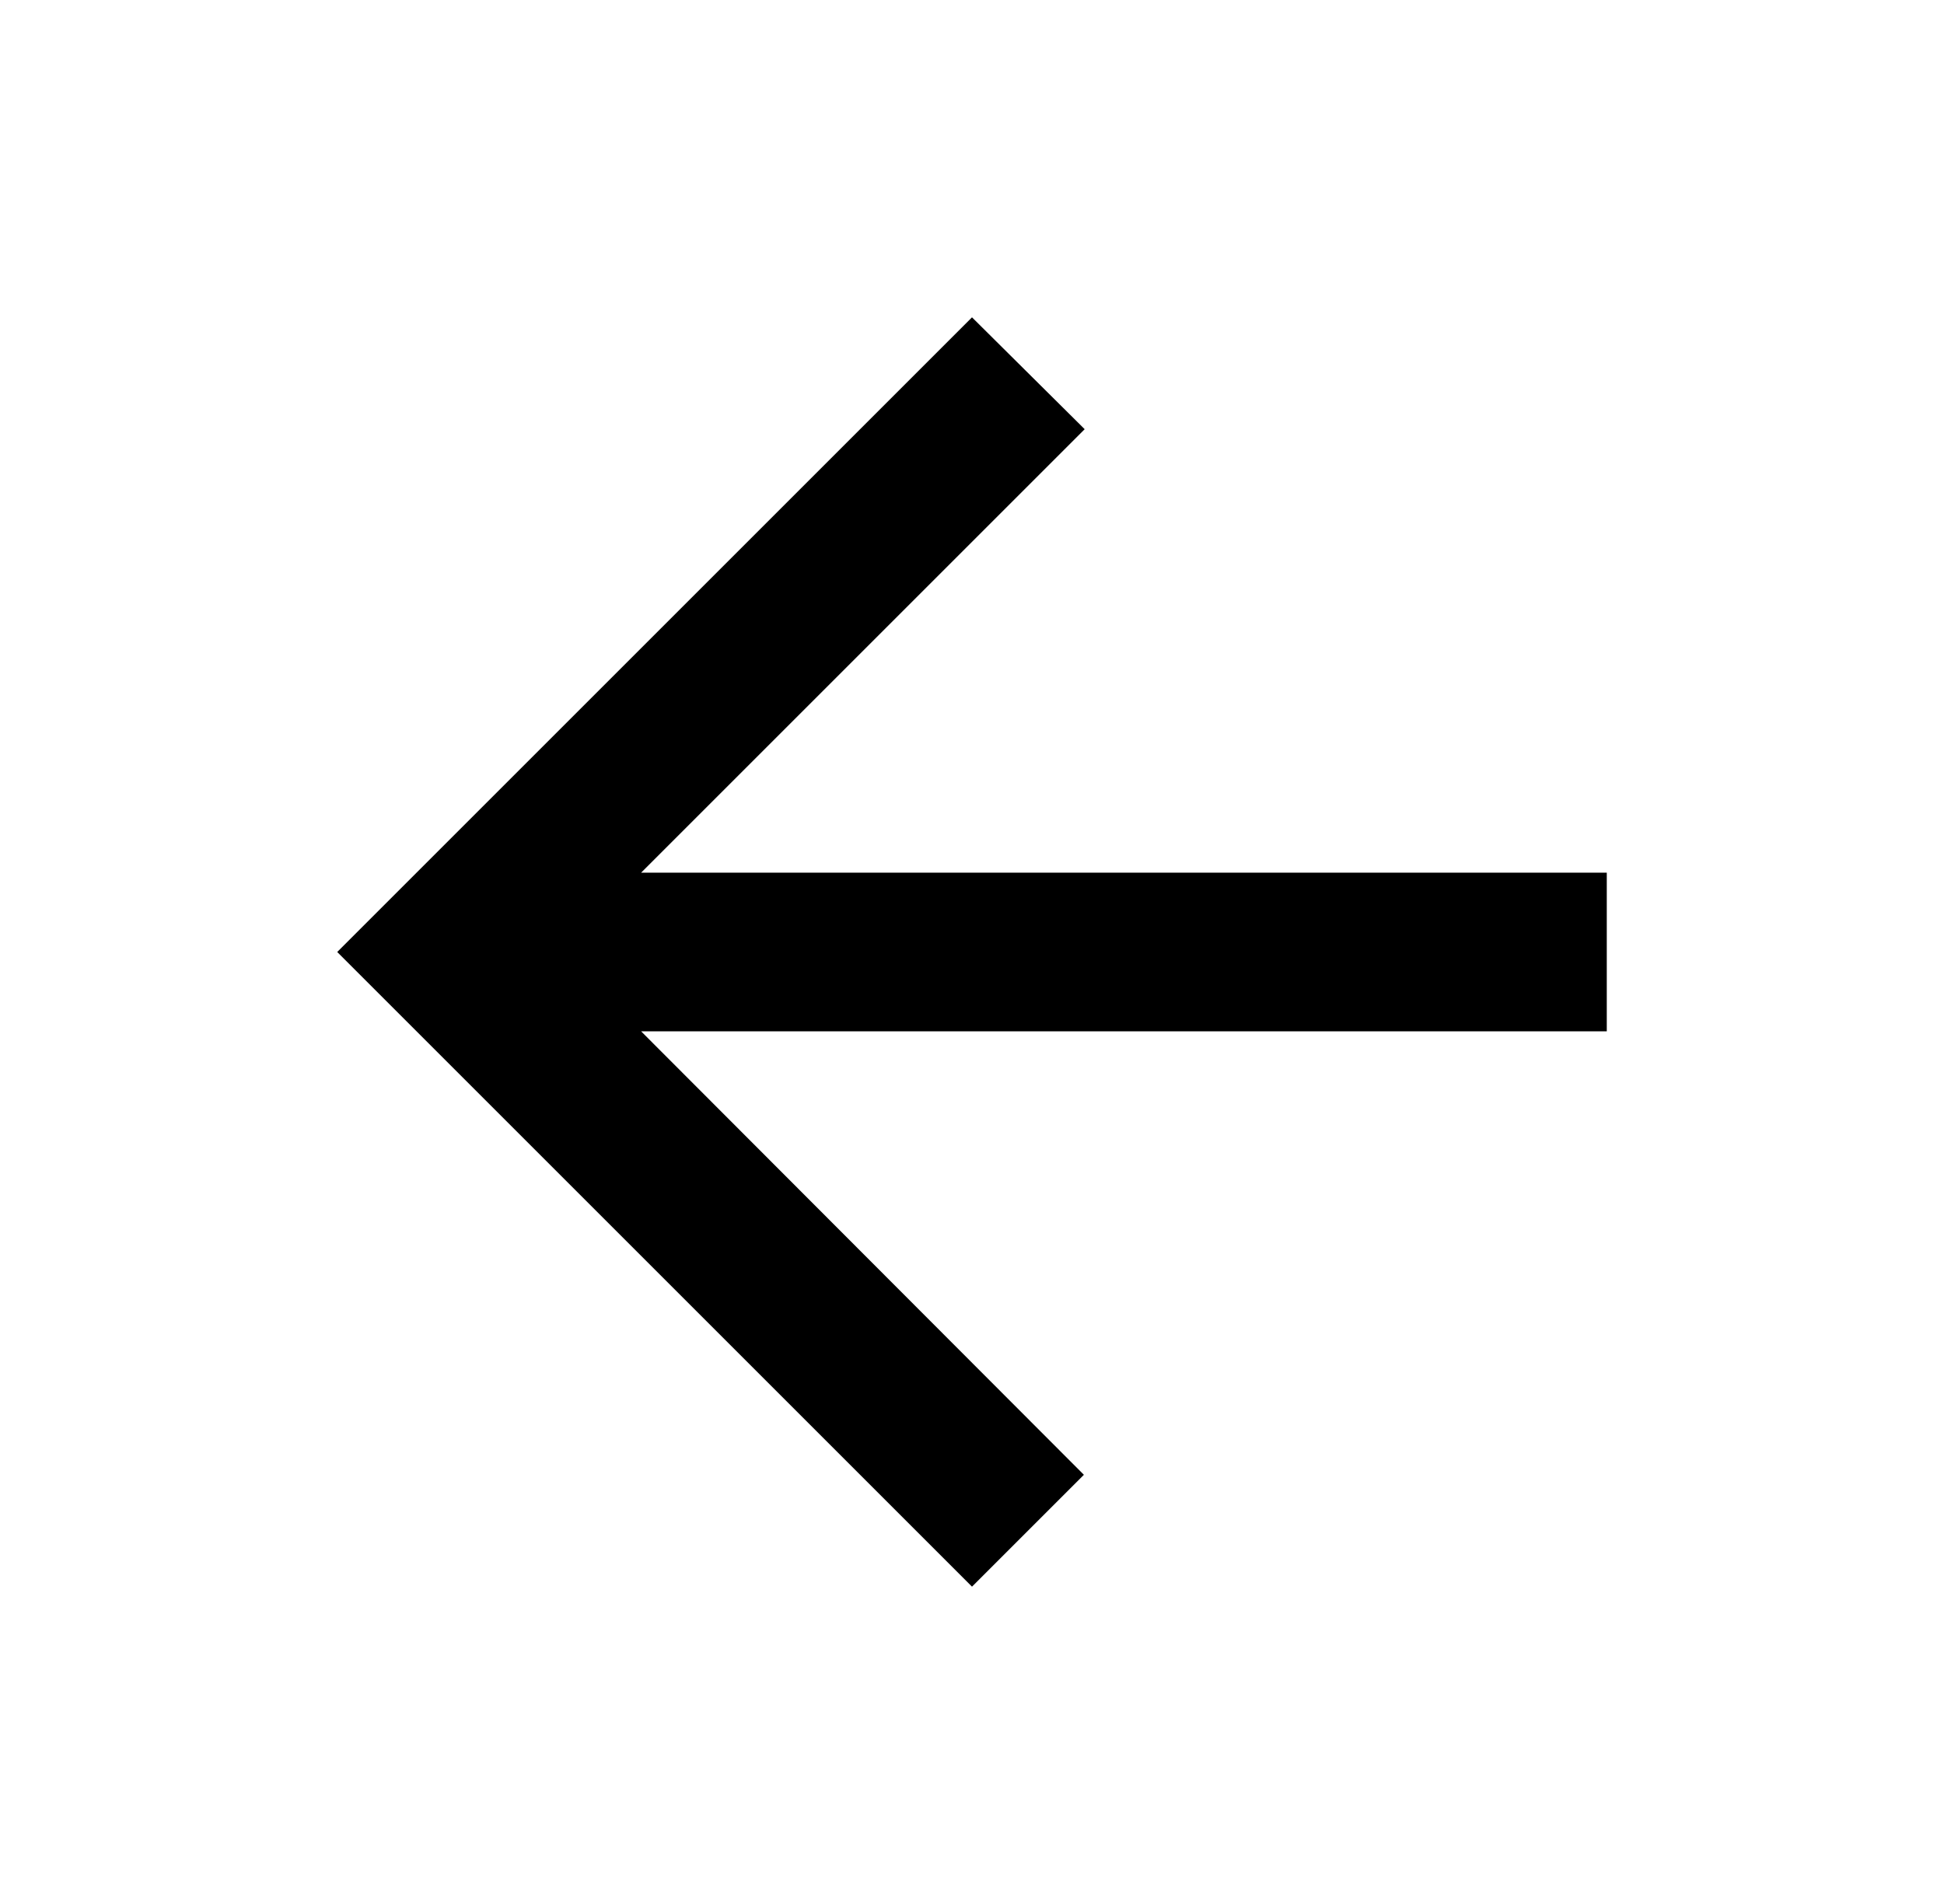 <svg width="49" height="48" viewBox="0 0 49 48" fill="none" xmlns="http://www.w3.org/2000/svg">
<g clip-path="url(#clip0_111_4038)">
<path d="M40.5 22H16.16L27.34 10.82L24.5 8L8.5 24L24.5 40L27.32 37.18L16.16 26H40.5V22Z" fill="black"/>
</g>
<defs>
<clipPath id="clip0_111_4038">
<rect width="48" height="48" fill="white" transform="translate(0.5)"/>
</clipPath>
</defs>
</svg>
